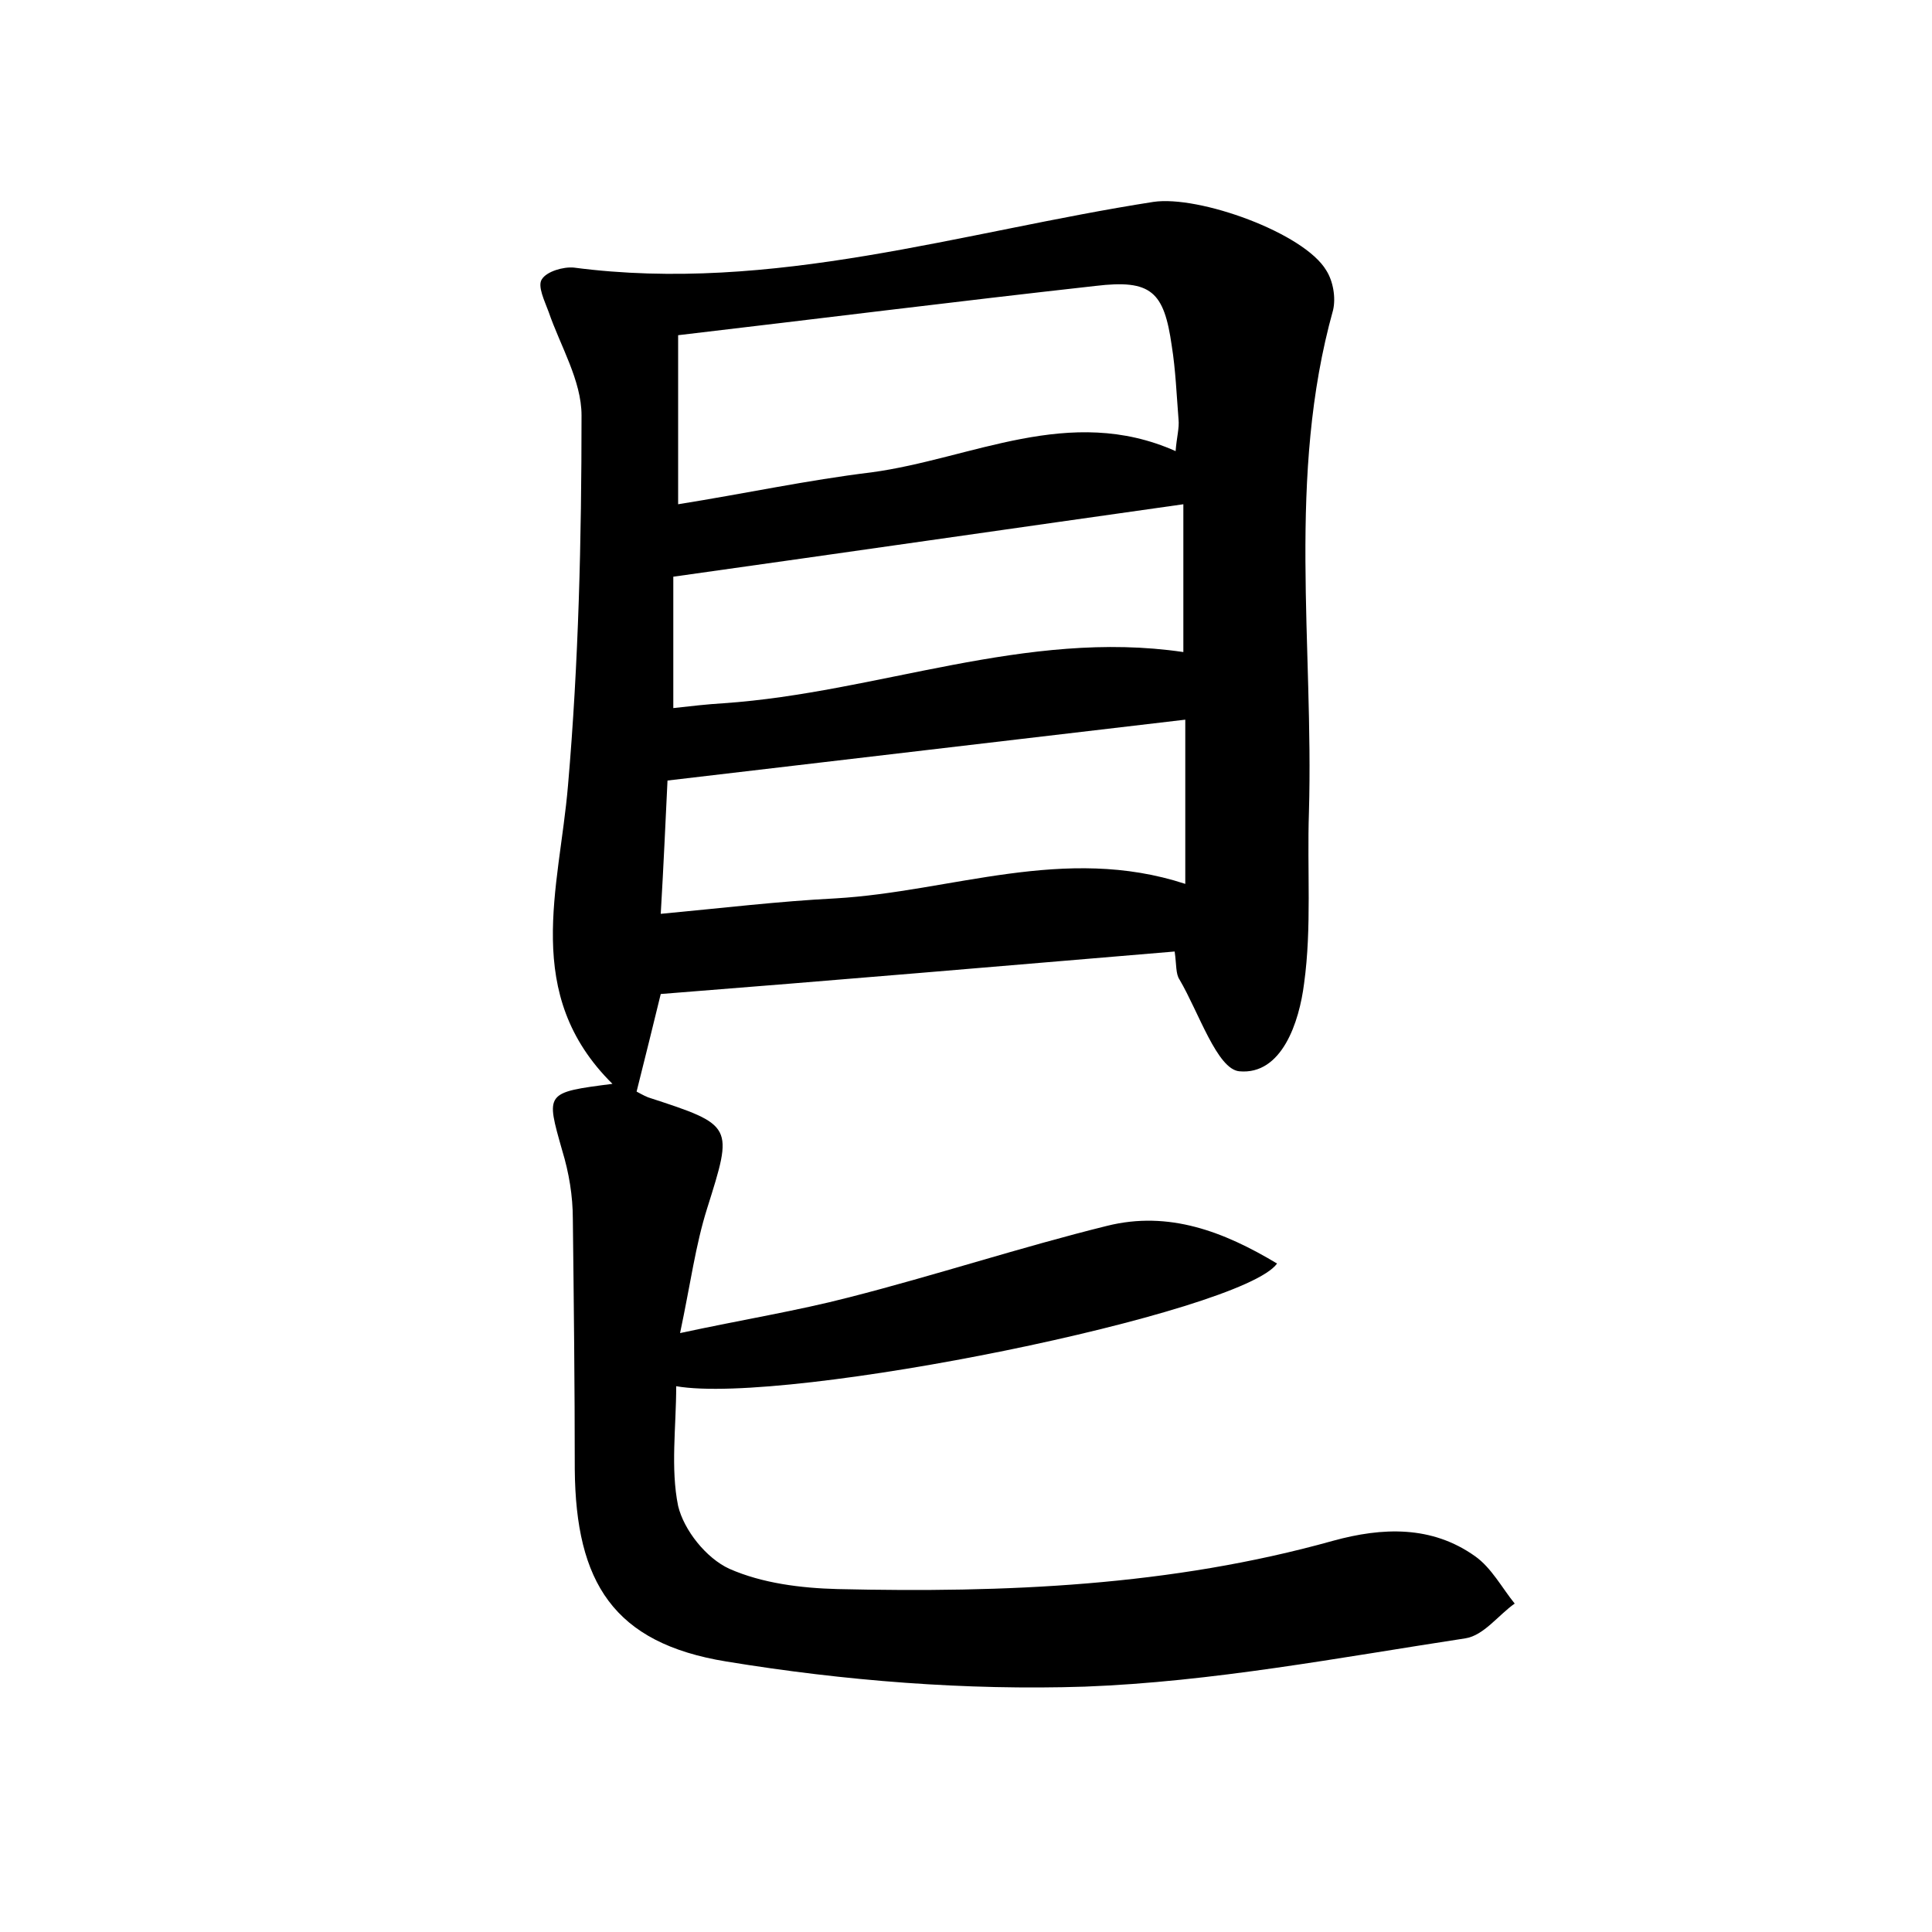 <?xml version="1.0" encoding="utf-8"?>
<!-- Generator: Adobe Illustrator 22.0.0, SVG Export Plug-In . SVG Version: 6.00 Build 0)  -->
<svg version="1.1" id="图层_1" xmlns="http://www.w3.org/2000/svg" xmlns:xlink="http://www.w3.org/1999/xlink" x="0px" y="0px"
	 viewBox="0 0 200 200" style="enable-background:new 0 0 200 200;" xml:space="preserve">
<style type="text/css">
	.st0{fill:#FFFFFF;}
</style>
<g>
	
	<path d="M63.4,112.2c-9.4-9.3-5.5-20.2-4.6-30.9c1.1-12.7,1.4-25.5,1.4-38.3c0-3.6-2.2-7.2-3.4-10.7c-0.4-1.1-1.2-2.7-0.7-3.4
		c0.5-0.8,2.2-1.3,3.3-1.2c20.6,2.7,40.1-3.7,60-6.8c4.7-0.7,15.6,3.2,17.9,7.1c0.7,1.1,1,2.8,0.7,4.1c-4.8,17.2-2,34.7-2.5,52
		c-0.2,5.9,0.3,11.9-0.5,17.7c-0.5,4-2.3,9.5-6.7,9.1c-2.3-0.2-4.2-6.1-6.2-9.5c-0.4-0.6-0.3-1.5-0.5-2.9c-17.8,1.5-35.4,3-53.2,4.4
		c-0.8,3.3-1.6,6.5-2.5,10.1c0.2,0.1,0.7,0.4,1.2,0.6c8.9,2.9,8.8,2.9,6.1,11.5c-1.2,3.8-1.7,7.7-2.8,12.9
		c6.5-1.4,12.1-2.3,17.5-3.7c9-2.3,17.8-5.2,26.7-7.4c6.4-1.6,12.1,0.6,17.6,3.9c-3.6,5.1-50.7,14.7-62.2,12.7
		c0,4.2-0.6,8.5,0.2,12.4c0.6,2.5,2.9,5.4,5.3,6.5c3.4,1.5,7.4,2,11.2,2.1c17.3,0.4,34.5-0.3,51.3-5c5.1-1.4,10.2-1.6,14.7,1.6
		c1.7,1.2,2.8,3.3,4.1,4.9c-1.7,1.2-3.2,3.3-5.1,3.6c-13.1,2-26.2,4.5-39.4,5c-12.3,0.4-24.9-0.6-37.1-2.6
		c-11.7-1.9-15.6-8.2-15.7-19.9c0-8.6-0.1-17.3-0.2-25.9c0-2.4-0.4-4.8-1.1-7.1C56.5,113.1,56.4,113.1,63.4,112.2z M121.7,46.7
		c0.1-1.4,0.4-2.4,0.3-3.3c-0.2-2.5-0.3-5.1-0.7-7.6c-0.8-5.6-2.1-6.9-7.9-6.2c-14.4,1.6-28.7,3.4-43.2,5.1c0,6,0,11.5,0,17.5
		c6.9-1.1,13.4-2.5,20-3.3C100.6,47.5,110.7,41.8,121.7,46.7z M122.7,74.5c-18,2.1-35.6,4.2-53.6,6.3c-0.2,4.1-0.4,8.7-0.7,13.8
		c6.4-0.6,12.2-1.3,18.1-1.6c12-0.7,23.7-5.6,36.2-1.5C122.7,85.7,122.7,80.2,122.7,74.5z M122.5,52.2c-17.7,2.5-35,5-52.8,7.5
		c0,4,0,8.5,0,13.6c1.8-0.2,3.5-0.4,5.2-0.5c16-1.1,31.3-7.7,47.6-5.3C122.5,62.4,122.5,57.5,122.5,52.2z"/>
	
	
	
</g>
</svg>
